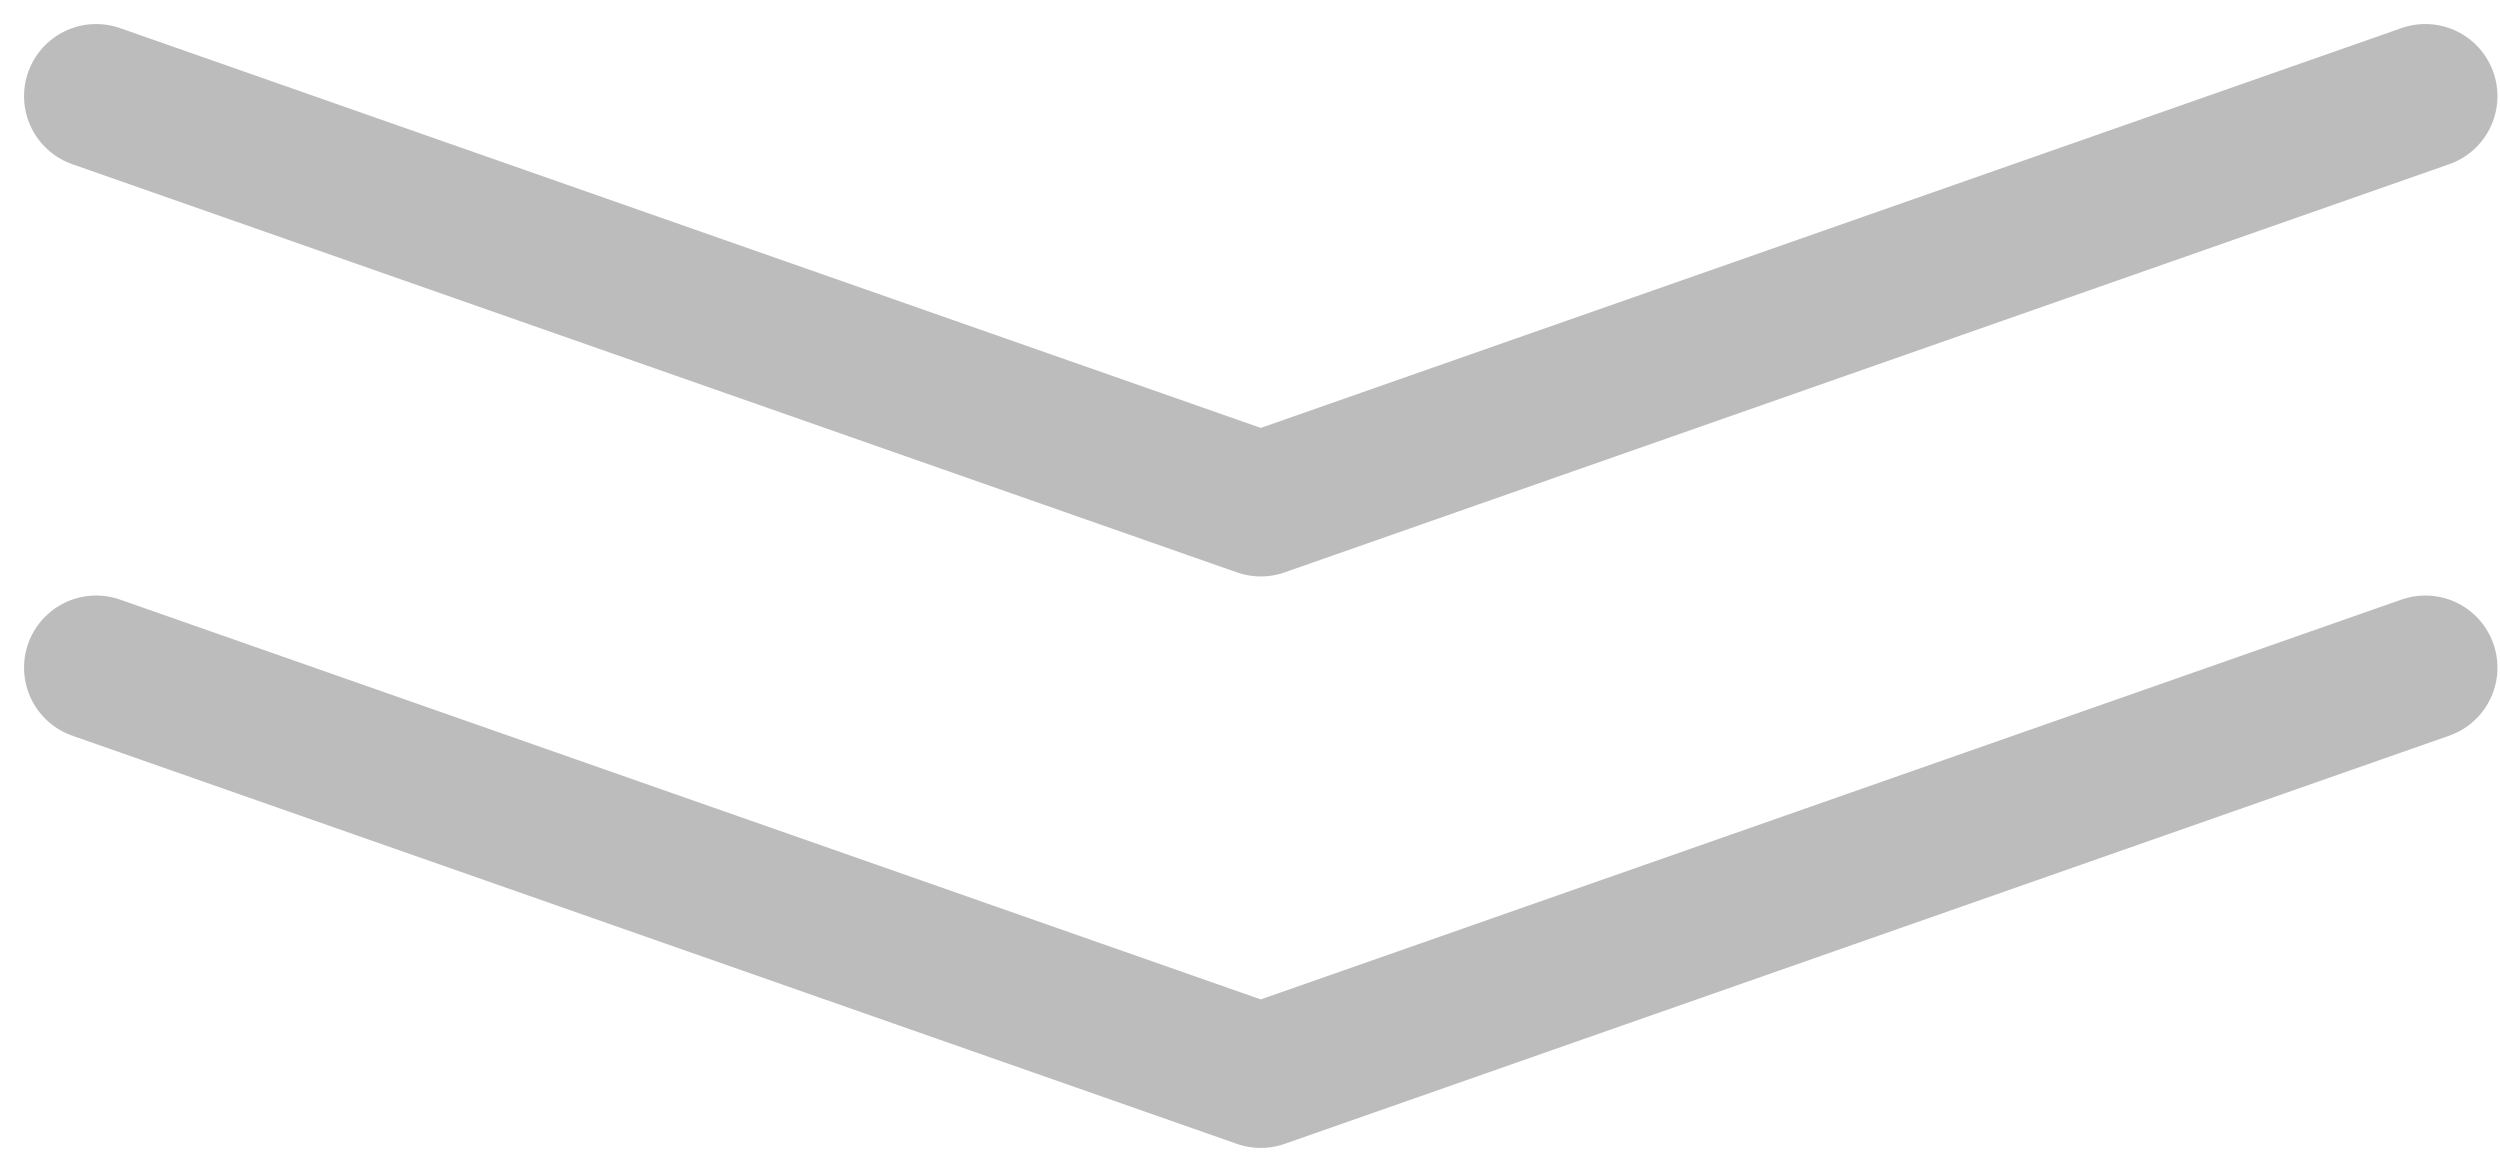 <svg width="52" height="24" viewBox="0 0 52 24" fill="none" xmlns="http://www.w3.org/2000/svg">
<path d="M2 13.887L26.224 22.377L50.447 13.887" stroke="#1E1E1E" stroke-opacity="0.3" stroke-width="3" stroke-linecap="round" stroke-linejoin="round"/>
<path d="M2 2L26.224 10.49L50.447 2" stroke="#1E1E1E" stroke-opacity="0.3" stroke-width="3" stroke-linecap="round" stroke-linejoin="round"/>
</svg>
